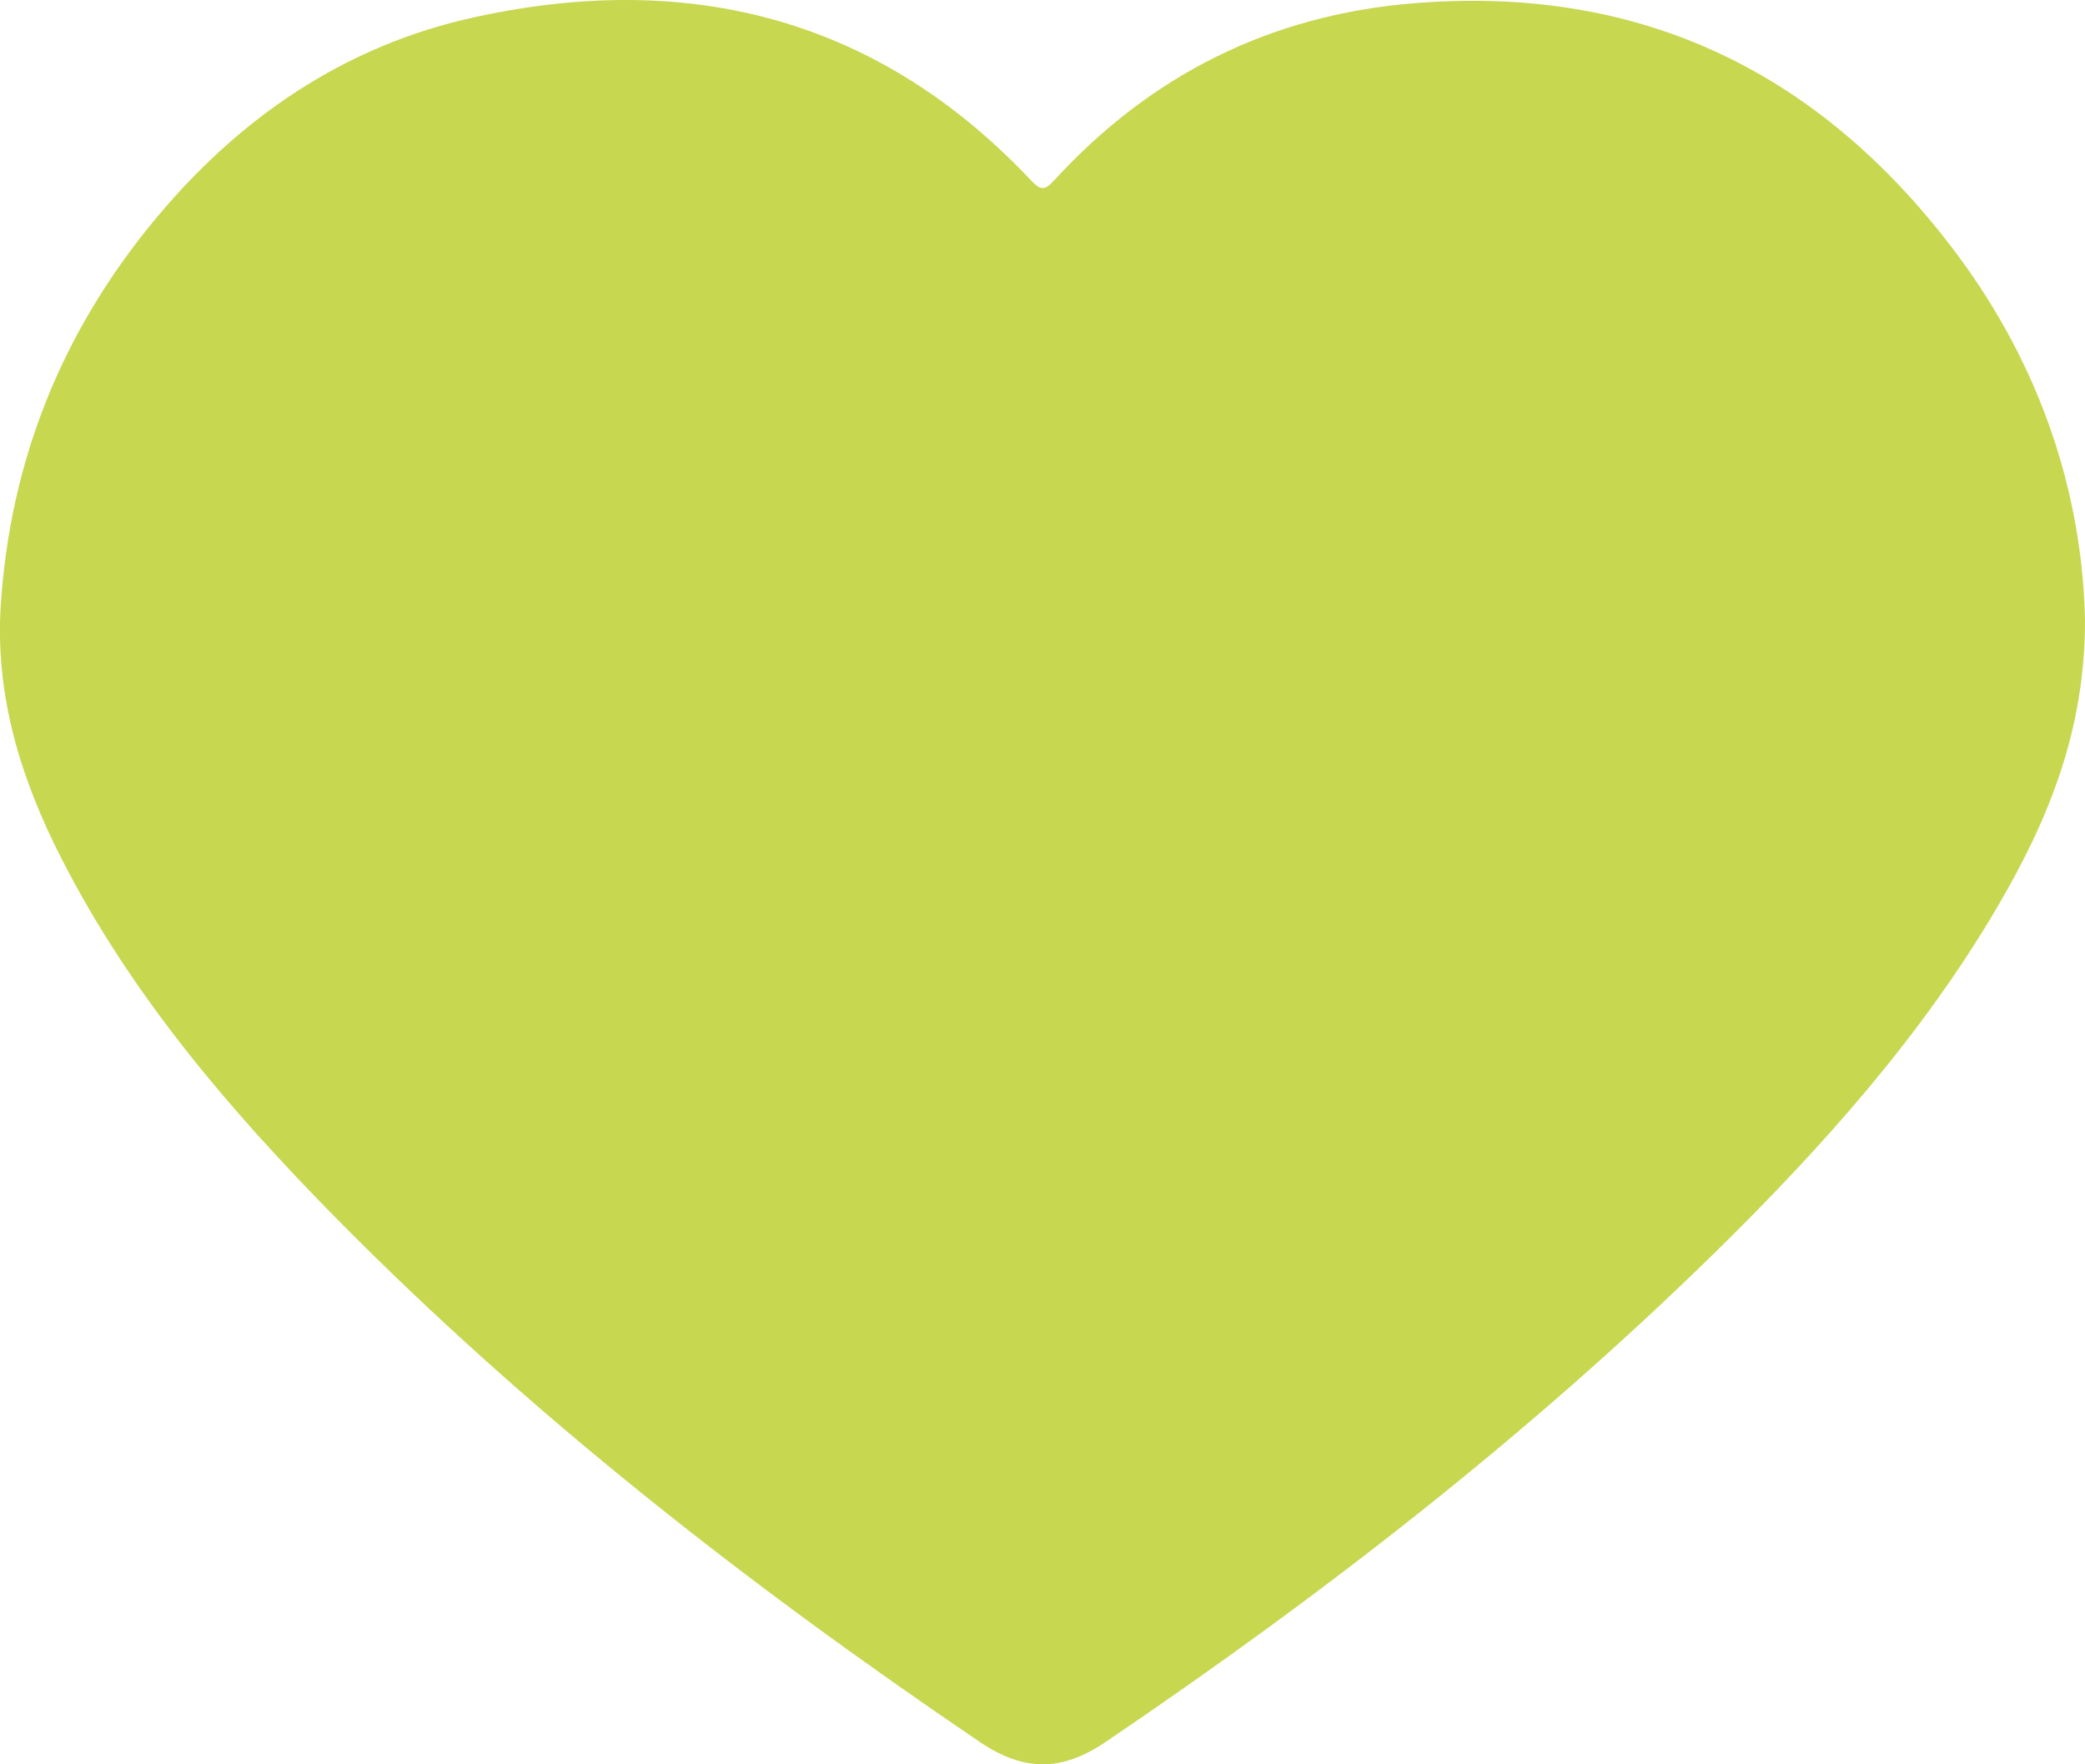 <svg width="13" height="11" viewBox="0 0 13 11" fill="none" xmlns="http://www.w3.org/2000/svg">
<path d="M13 3.866C13.001 4.558 12.769 5.115 12.458 5.647C11.986 6.454 11.364 7.15 10.695 7.807C9.531 8.948 8.245 9.946 6.89 10.863C6.617 11.047 6.381 11.045 6.108 10.86C4.671 9.886 3.308 8.824 2.094 7.593C1.428 6.917 0.816 6.2 0.385 5.356C0.129 4.857 -0.032 4.335 0.005 3.77C0.064 2.875 0.383 2.074 0.961 1.375C1.486 0.74 2.143 0.283 2.969 0.105C4.315 -0.187 5.485 0.123 6.429 1.125C6.492 1.192 6.517 1.185 6.574 1.123C7.172 0.471 7.918 0.092 8.819 0.02C10.259 -0.097 11.371 0.473 12.201 1.584C12.721 2.281 12.983 3.07 13 3.866V3.866Z" fill="#C8D750"/>
</svg>
